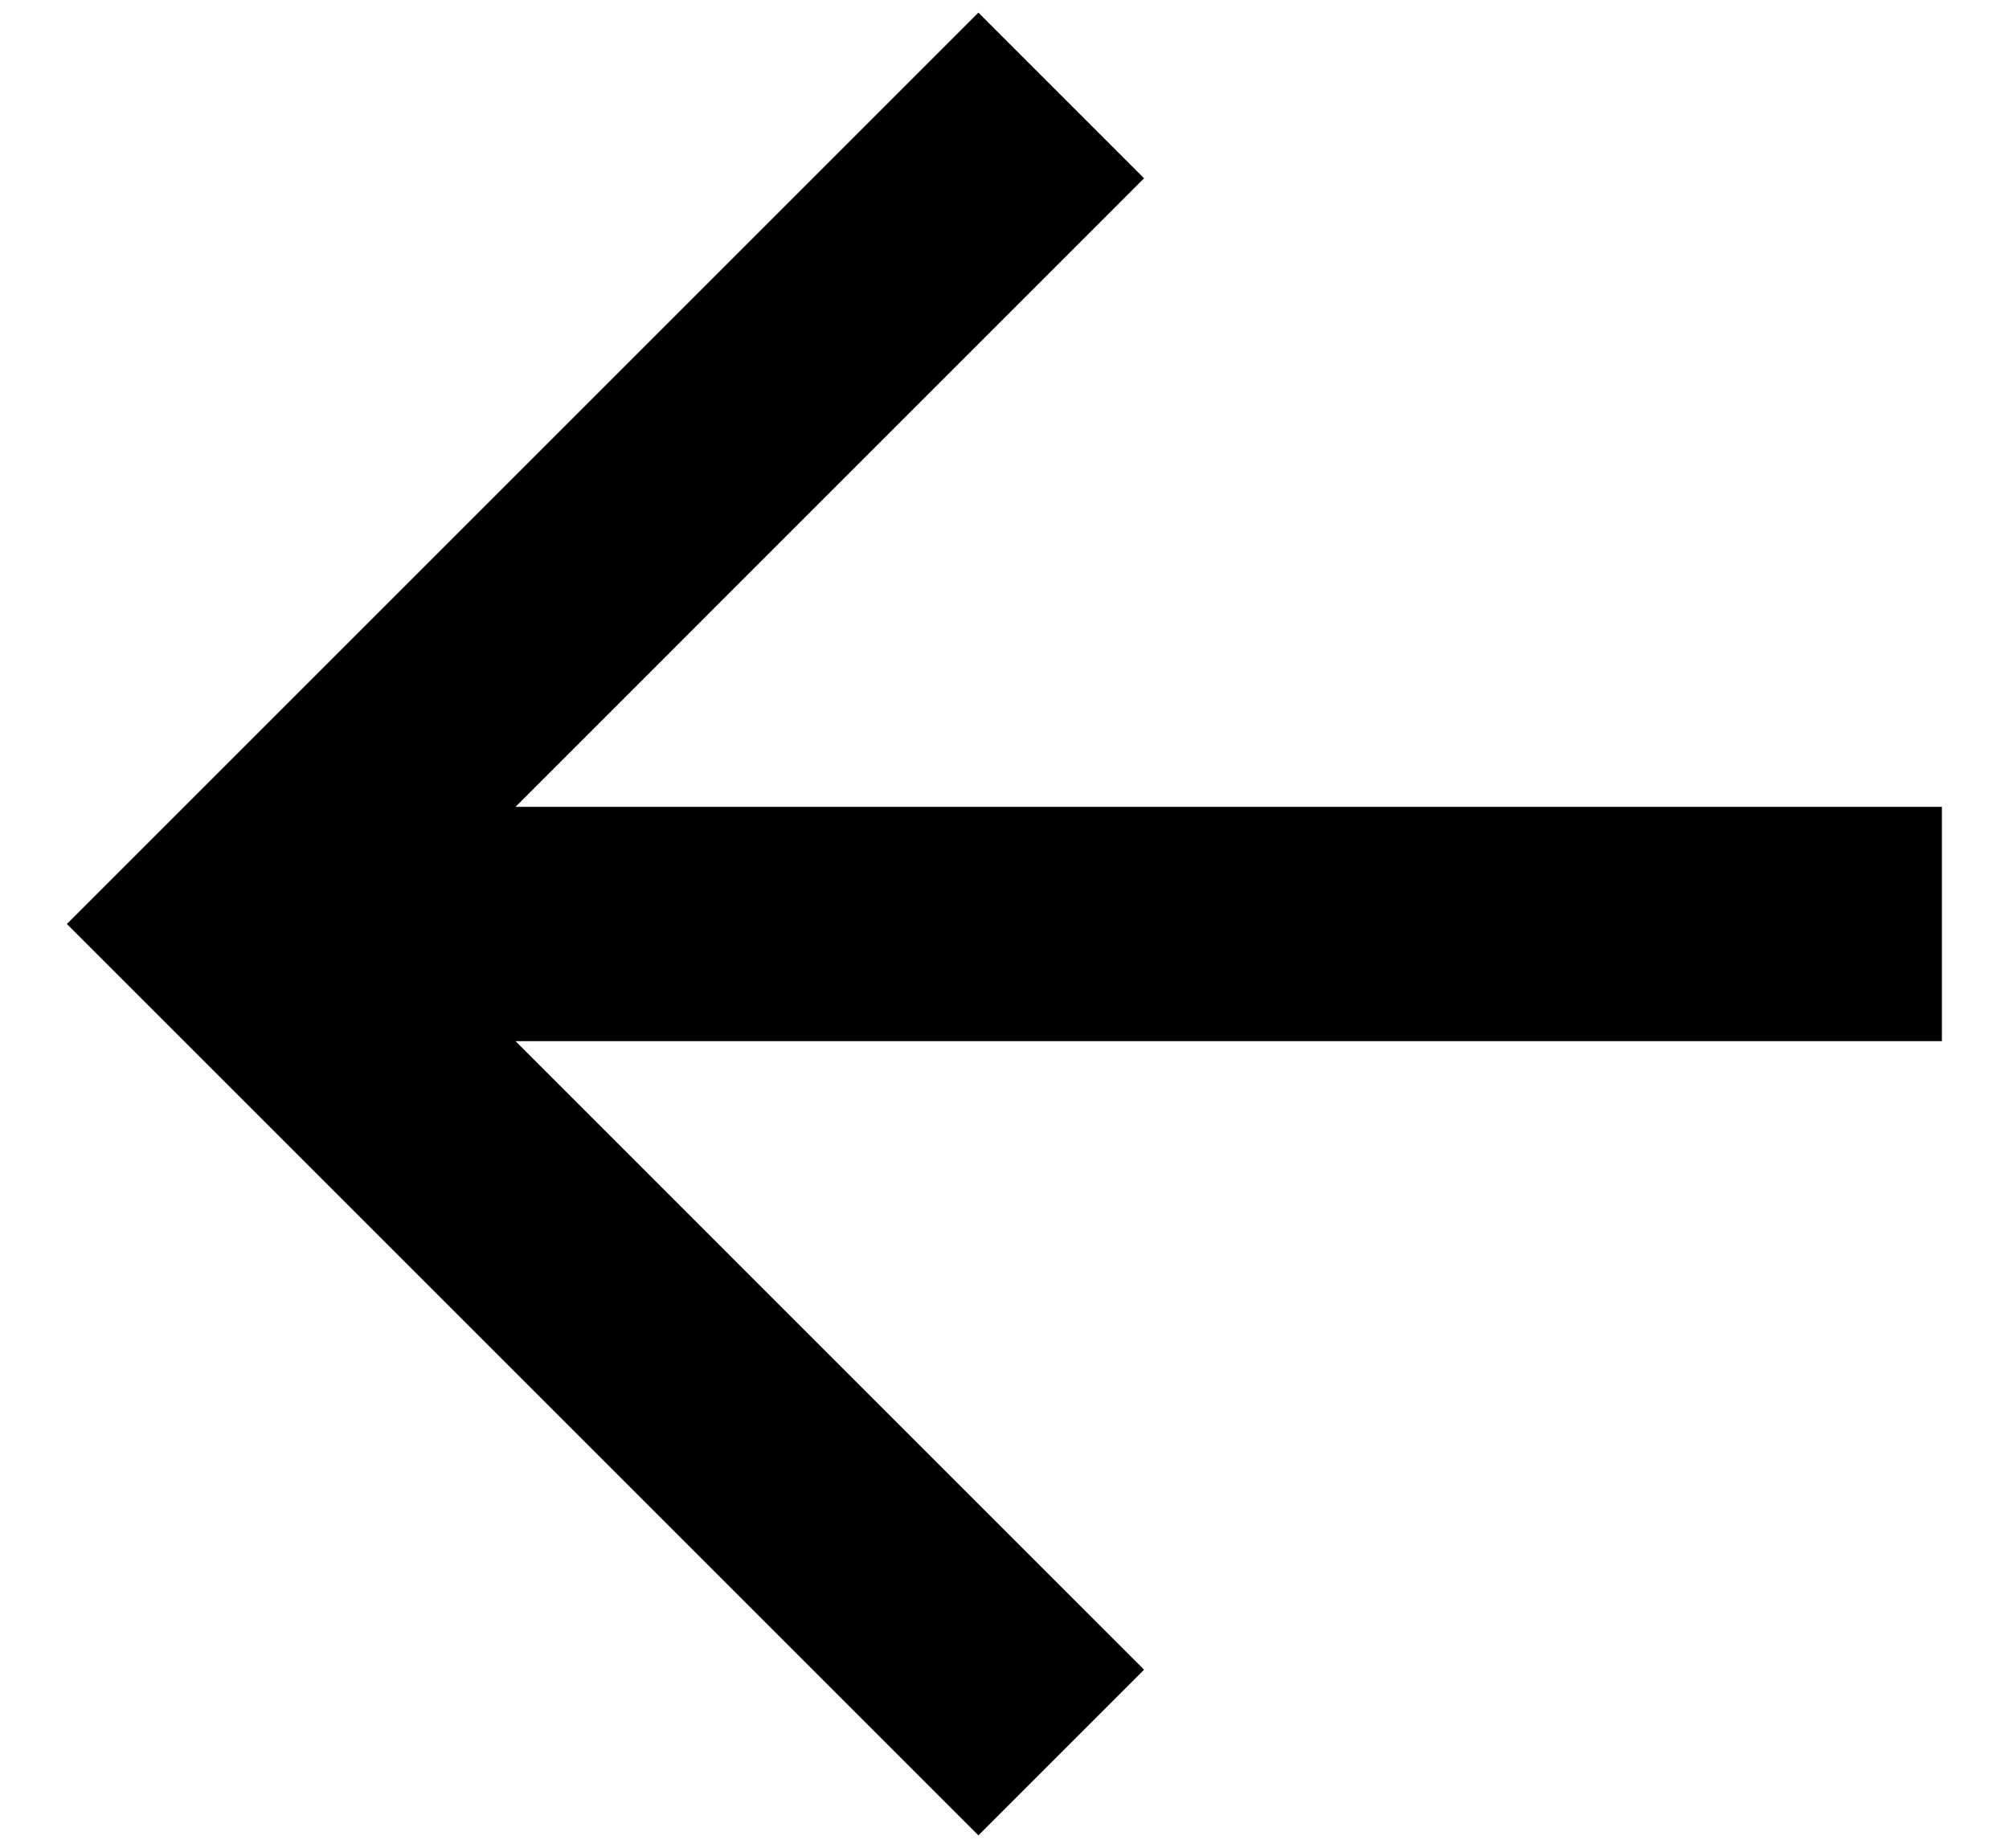 <svg width="25" height="23" viewBox="0 0 25 23" fill="none" xmlns="http://www.w3.org/2000/svg">
<path d="M6.415 10.042H24.165V12.958H6.415L14.237 20.781L12.175 22.843L0.832 11.5L12.175 0.157L14.237 2.219L6.415 10.042Z" fill="black"/>
</svg>
